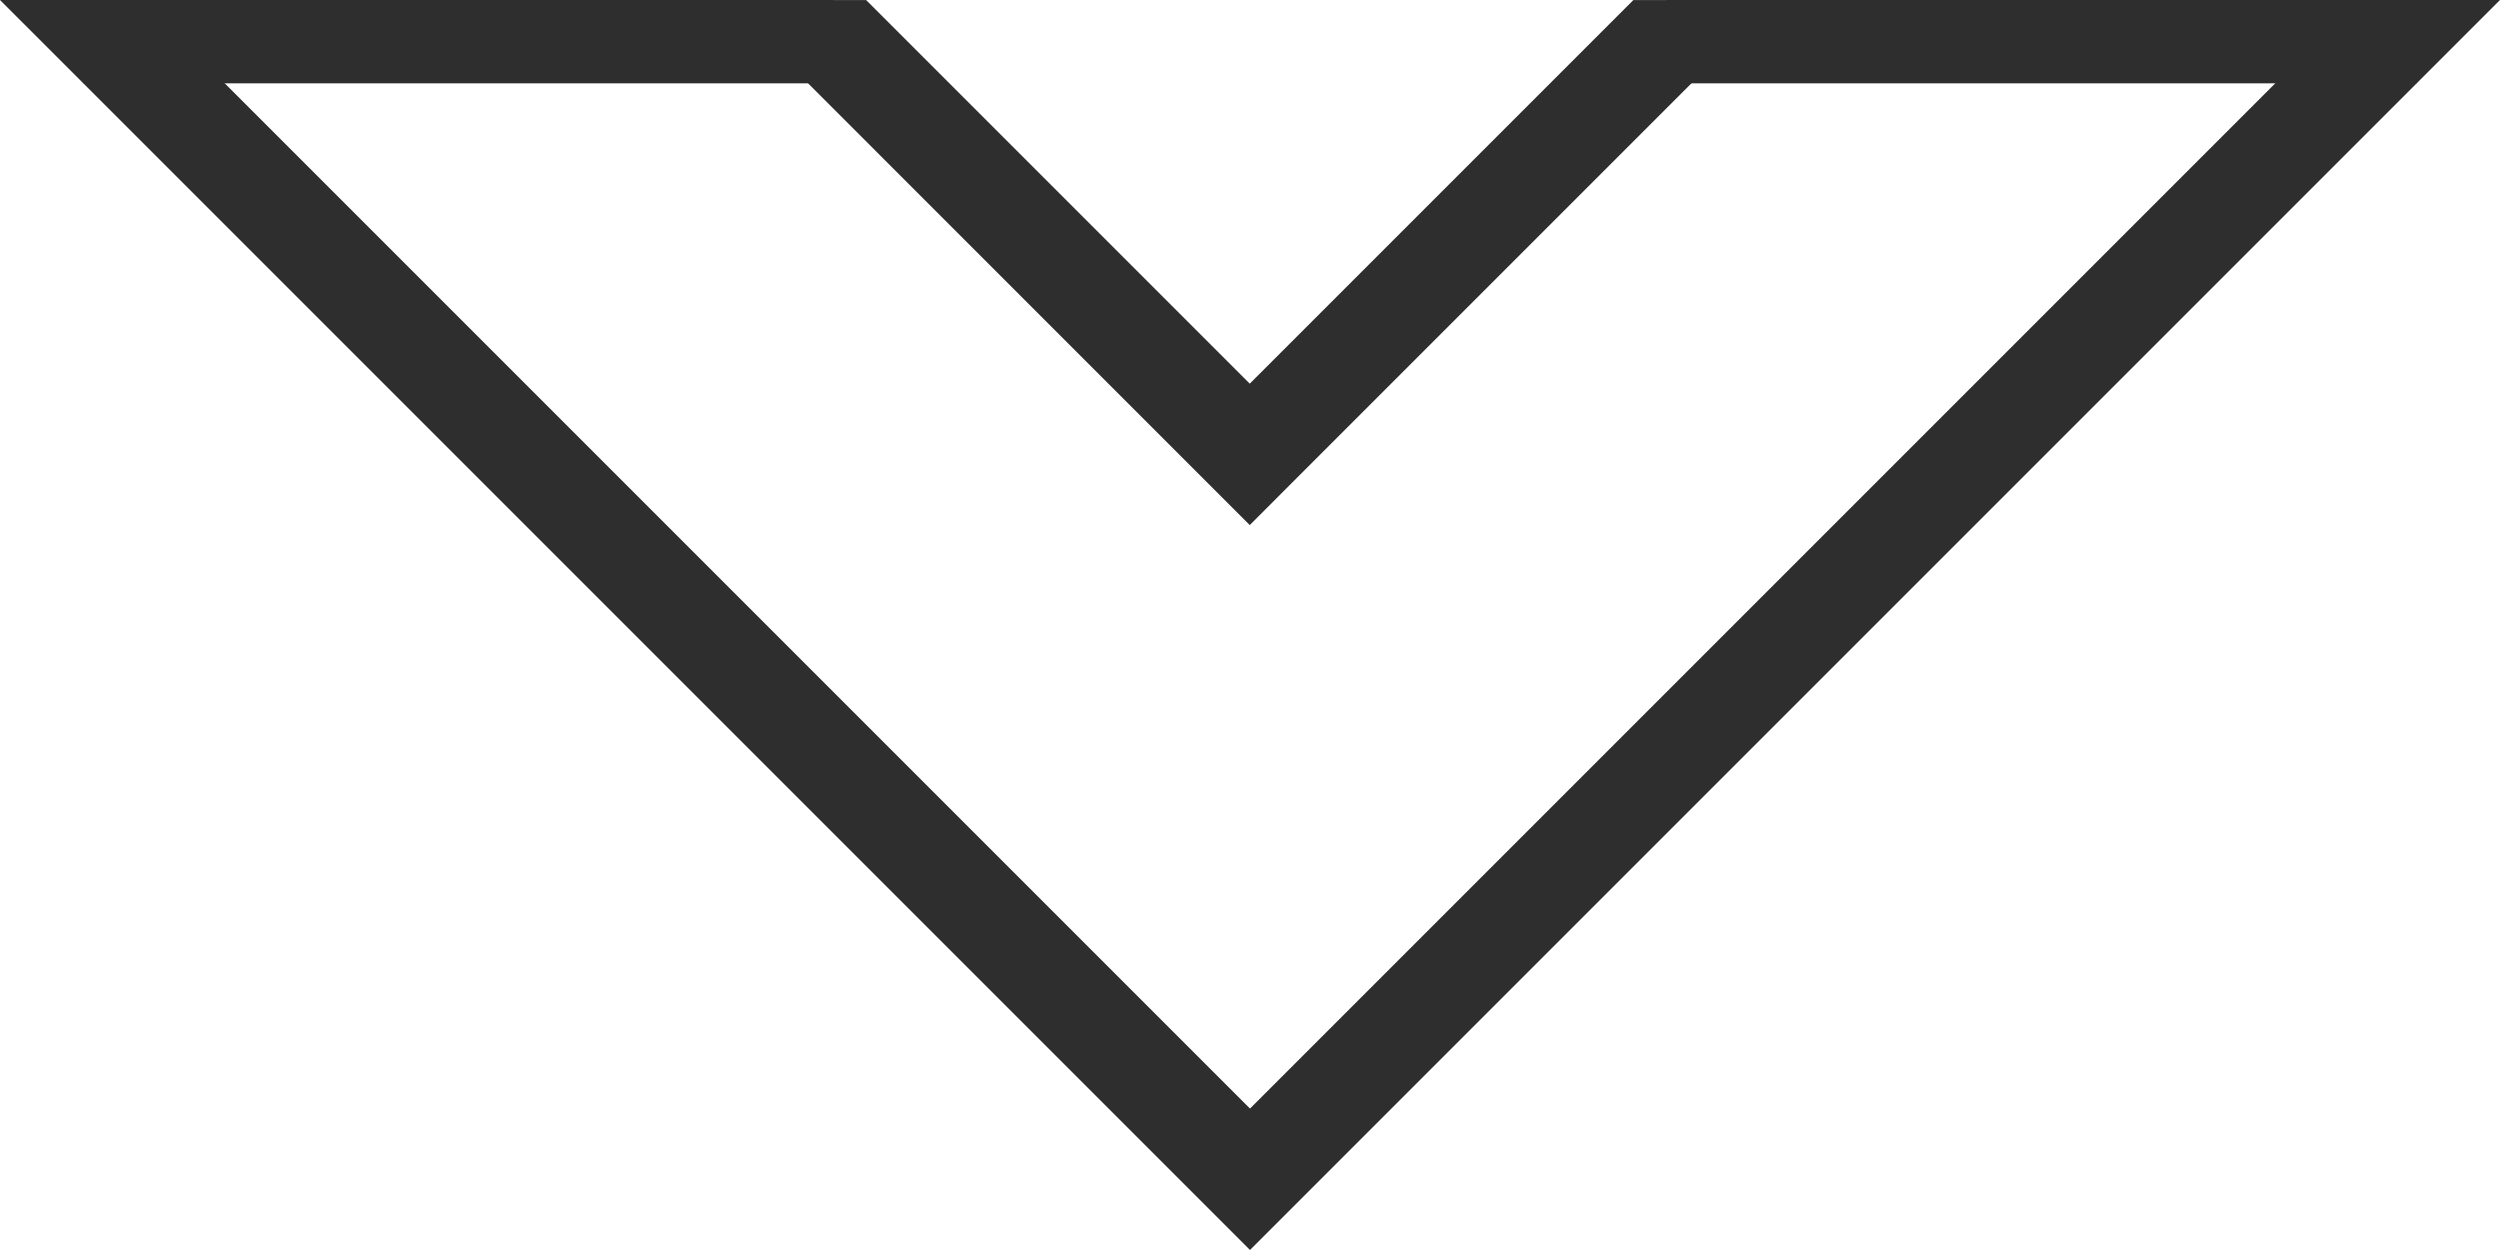 <svg width="30" height="15" viewBox="0 0 30 15" fill="none" xmlns="http://www.w3.org/2000/svg">
<path fill-rule="evenodd" clip-rule="evenodd" d="M1.697 -1.43051e-05H-2.86102e-05L0.568 0.568L14.152 14.152L15 15L15.848 14.152L29.432 0.568L30 -1.43051e-05H28.303L15 13.303L1.697 -1.43051e-05Z" fill="#2E2E2E"/>
<path fill-rule="evenodd" clip-rule="evenodd" d="M10.394 0.001H8.697L9.428 0.731L14.148 5.452L14.997 6.301L15.845 5.452L20.566 0.731L21.297 0.001H19.6L14.997 4.604L10.394 0.001Z" fill="#2E2E2E"/>
<line x1="29" y1="0.5" x2="20" y2="0.5" stroke="#2E2E2E"/>
<line x1="10" y1="0.5" x2="1" y2="0.5" stroke="#2E2E2E"/>
</svg>
